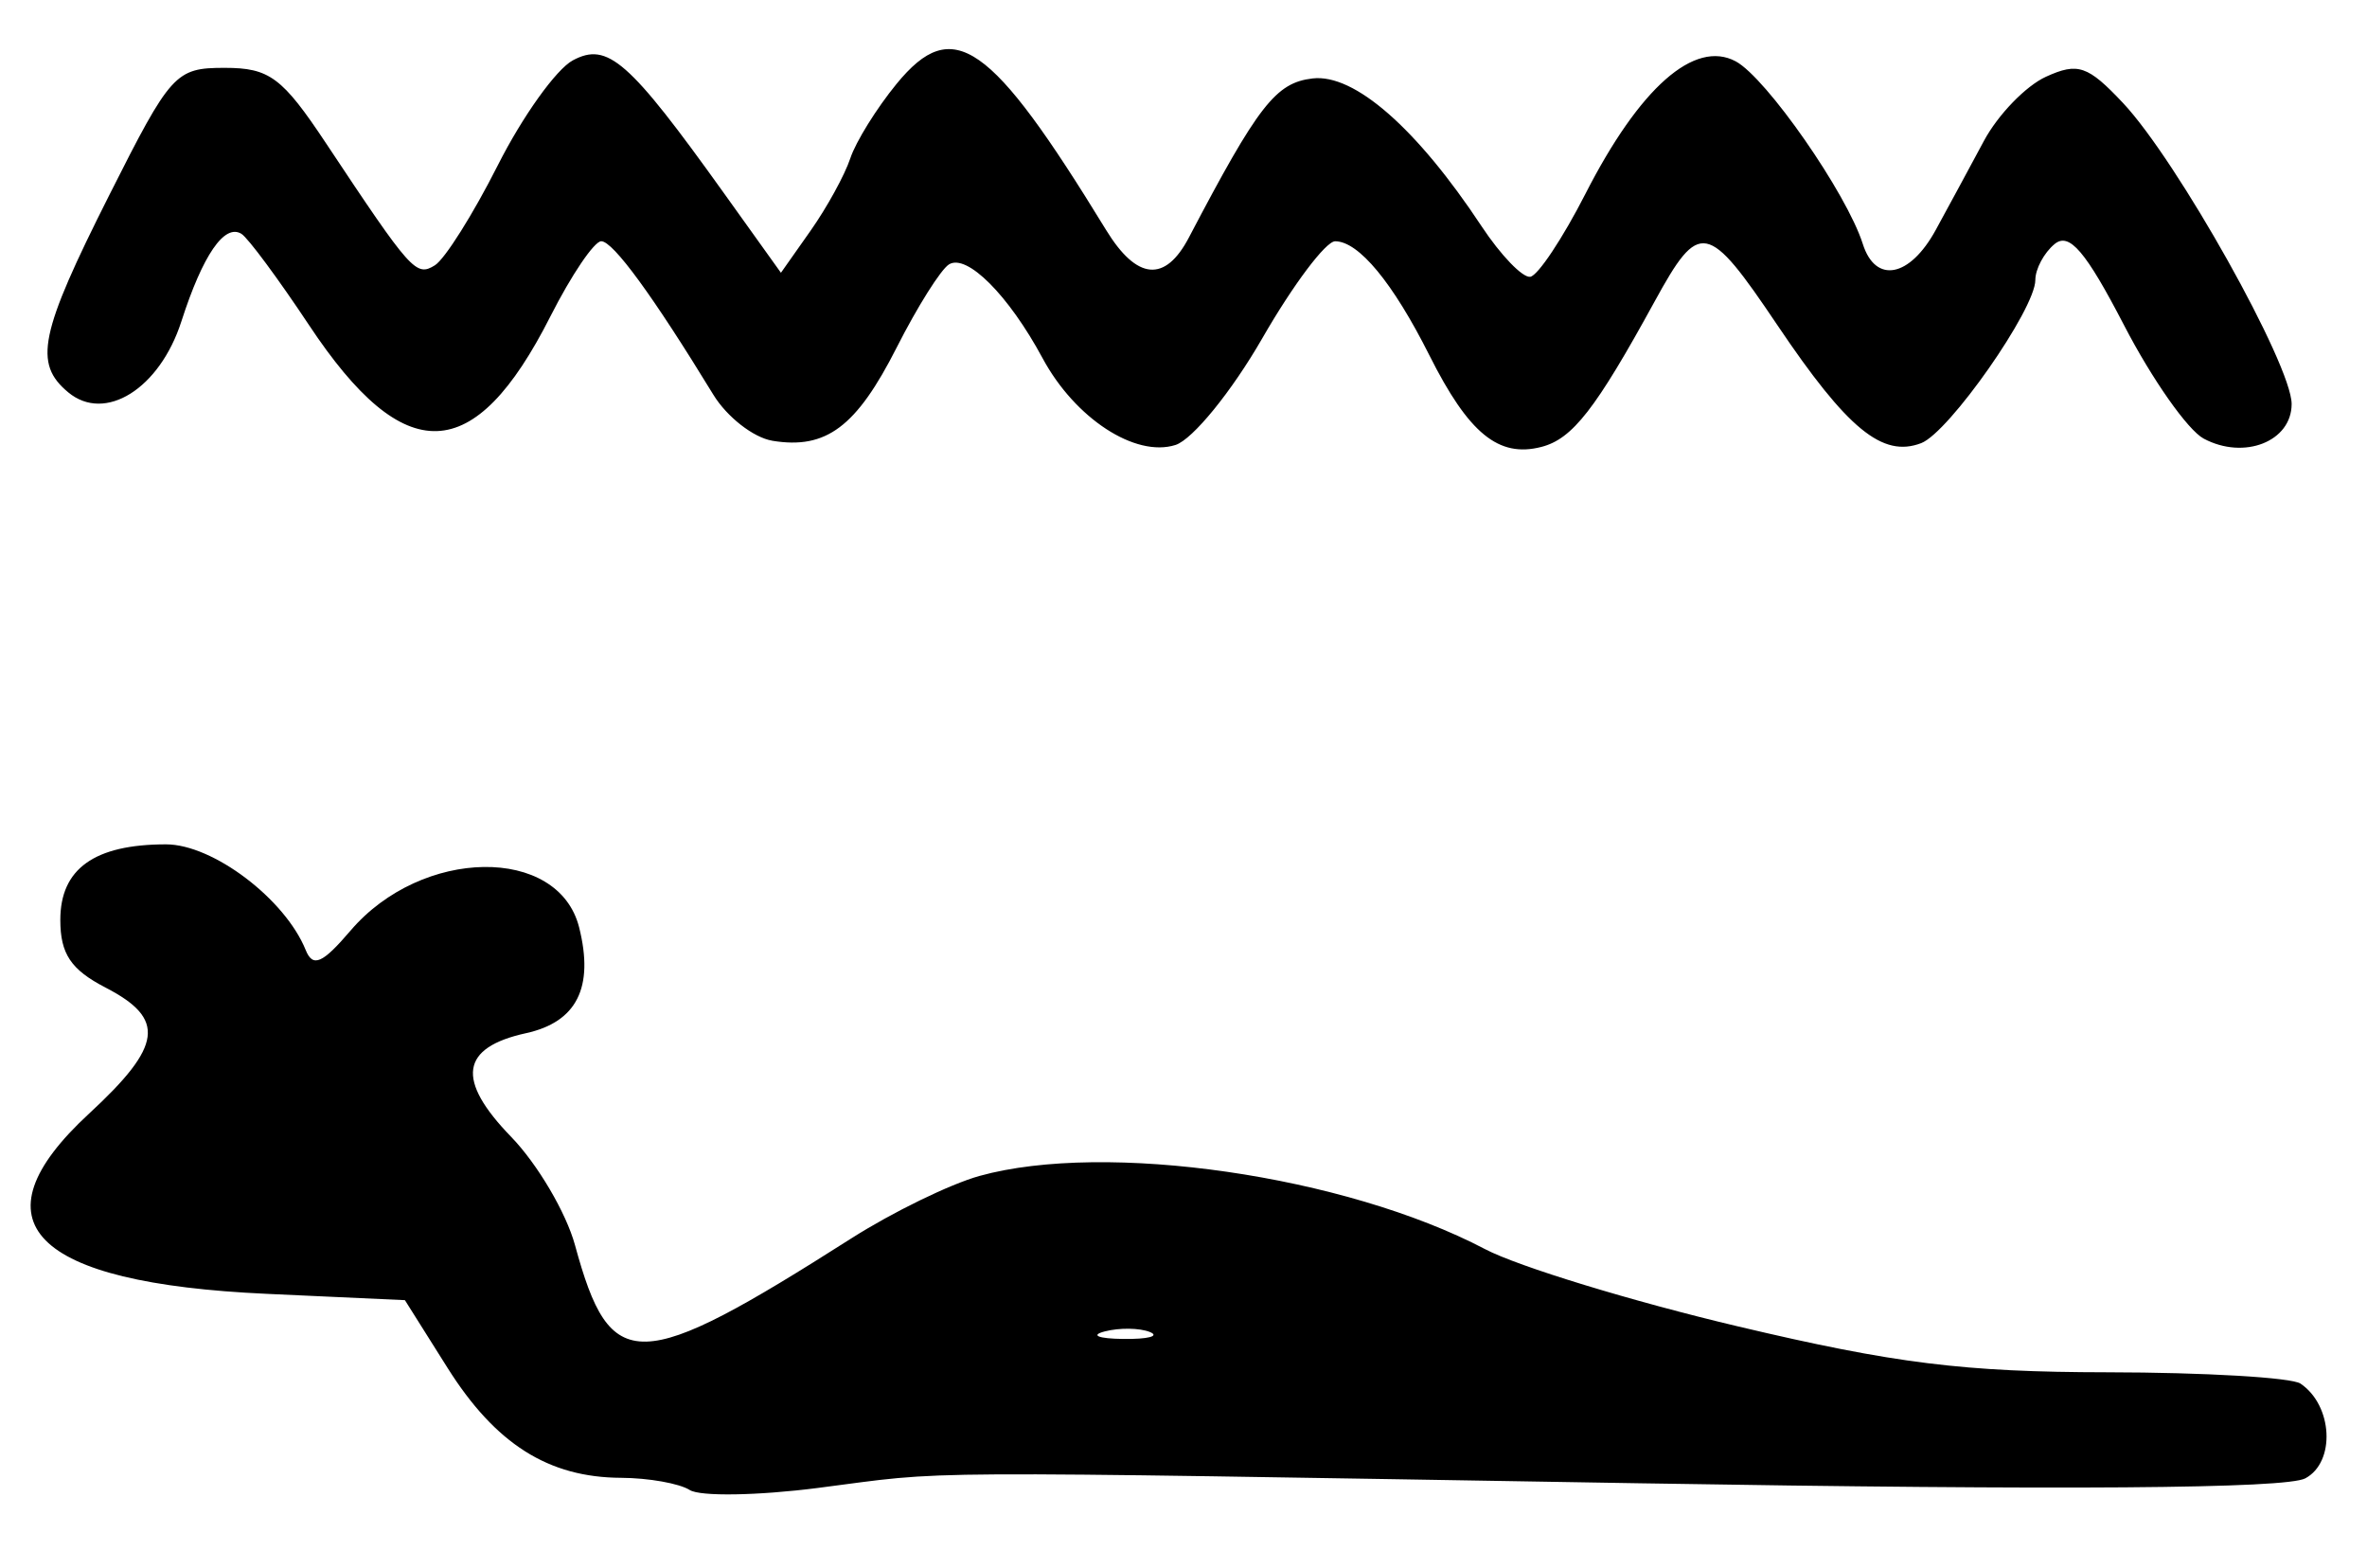 <?xml version="1.0" encoding="UTF-8" standalone="no"?>
<!-- Created with Inkscape (http://www.inkscape.org/) -->

<svg
   version="1.1"
   id="svg195"
   width="209.333"
   height="138.667"
   viewBox="0 0 209.333 138.667"
   xmlns="http://www.w3.org/2000/svg"
   xmlns:svg="http://www.w3.org/2000/svg">
  <defs
     id="defs199" />
  <g
     id="g201">
    <path
       style="fill:#000000;stroke-width:1.333"
       d="m 61,131.766 c -0.917,-0.582 -3.646,-1.067 -6.066,-1.079 -6.443,-0.03 -11.116,-2.991 -15.363,-9.736 L 35.809,114.976 23.571,114.417 C 2.796,113.467 -2.515,108.074 7.876,98.48 c 6.501,-6.003 6.812,-8.378 1.458,-11.146 -3.068,-1.587 -4,-2.982 -4,-5.987 0,-4.52 3.022,-6.679 9.348,-6.679 4.145,0 10.526,4.828 12.353,9.346 0.633,1.566 1.474,1.201 3.965,-1.717 6.293,-7.374 18.397,-7.541 20.219,-0.28 1.331,5.305 -0.207,8.363 -4.702,9.35 -5.797,1.273 -6.205,4.119 -1.313,9.166 2.322,2.396 4.864,6.707 5.648,9.579 3.141,11.502 5.512,11.444 24.436,-0.598 3.641,-2.317 8.741,-4.802 11.333,-5.522 11.155,-3.099 32.326,-0.035 44.713,6.471 2.933,1.541 13.004,4.617 22.379,6.836 13.851,3.279 19.973,4.039 32.667,4.056 8.592,0.011 16.274,0.461 17.071,1 2.864,1.935 3.117,6.939 0.424,8.38 -1.706,0.913 -21.22,1.058 -58.88,0.435 -66.604,-1.1 -60.627,-1.134 -72.661,0.412 -5.317,0.683 -10.417,0.766 -11.333,0.184 z m 40.692,-13.974 c -0.903,-0.365 -2.703,-0.387 -4,-0.049 -1.297,0.338 -0.559,0.637 1.641,0.664 2.2,0.027 3.261,-0.249 2.359,-0.615 z M 68.3,38.974 c -1.668,-0.276 -4.014,-2.107 -5.214,-4.071 -5.338,-8.738 -8.868,-13.57 -9.912,-13.57 -0.621,0 -2.644,2.989 -4.496,6.643 -6.733,13.286 -12.895,13.51 -21.347,0.776 -2.71,-4.083 -5.4,-7.716 -5.978,-8.073 C 19.852,19.751 17.934,22.546 16.041,28.422 14.123,34.374 9.297,37.403 6.039,34.699 2.948,32.134 3.495,29.499 9.667,17.249 15.104,6.455 15.517,6 19.868,6 c 3.963,0 5.094,0.841 8.963,6.667 7.543,11.357 7.961,11.825 9.627,10.795 0.88,-0.544 3.385,-4.523 5.565,-8.842 2.18,-4.319 5.167,-8.496 6.637,-9.283 3.077,-1.647 4.958,0.006 13.349,11.724 l 5.056,7.061 2.626,-3.728 C 73.135,18.344 74.714,15.467 75.2,14 c 0.486,-1.467 2.327,-4.43 4.092,-6.585 4.99,-6.092 8.305,-3.78 18.525,12.918 2.723,4.449 5.225,4.677 7.329,0.667 C 111.283,9.301 112.828,7.315 116.086,6.936 119.774,6.506 125.293,11.333 131.022,20 c 1.696,2.567 3.637,4.581 4.312,4.477 0.675,-0.104 2.87,-3.404 4.877,-7.333 4.799,-9.396 9.647,-13.67 13.292,-11.72 2.704,1.447 9.818,11.668 11.24,16.149 1.126,3.547 4.151,2.967 6.451,-1.239 1.103,-2.017 3.019,-5.558 4.258,-7.87 1.239,-2.312 3.71,-4.868 5.491,-5.679 2.822,-1.286 3.699,-0.986 6.815,2.325 4.788,5.087 14.91,23.156 14.91,26.616 0,3.319 -4.207,4.972 -7.782,3.059 -1.402,-0.75 -4.561,-5.244 -7.019,-9.986 -3.42,-6.597 -4.869,-8.291 -6.168,-7.213 -0.934,0.775 -1.698,2.205 -1.698,3.179 0,2.574 -7.631,13.477 -10.094,14.422 -3.419,1.312 -6.527,-1.237 -12.714,-10.427 -6.2,-9.209 -6.894,-9.343 -10.866,-2.091 -5.217,9.522 -7.258,12.143 -10.01,12.853 -3.785,0.976 -6.43,-1.186 -9.902,-8.097 -3.23,-6.429 -6.255,-10.089 -8.337,-10.089 -0.83,0 -3.727,3.856 -6.438,8.57 -2.711,4.713 -6.168,8.963 -7.683,9.444 -3.554,1.128 -8.886,-2.352 -11.751,-7.67 -3.003,-5.575 -6.696,-9.276 -8.28,-8.298 -0.721,0.445 -2.798,3.746 -4.616,7.334 -3.565,7.035 -6.247,9.047 -11.009,8.261 z"
       id="path670" />
  </g>
</svg>
